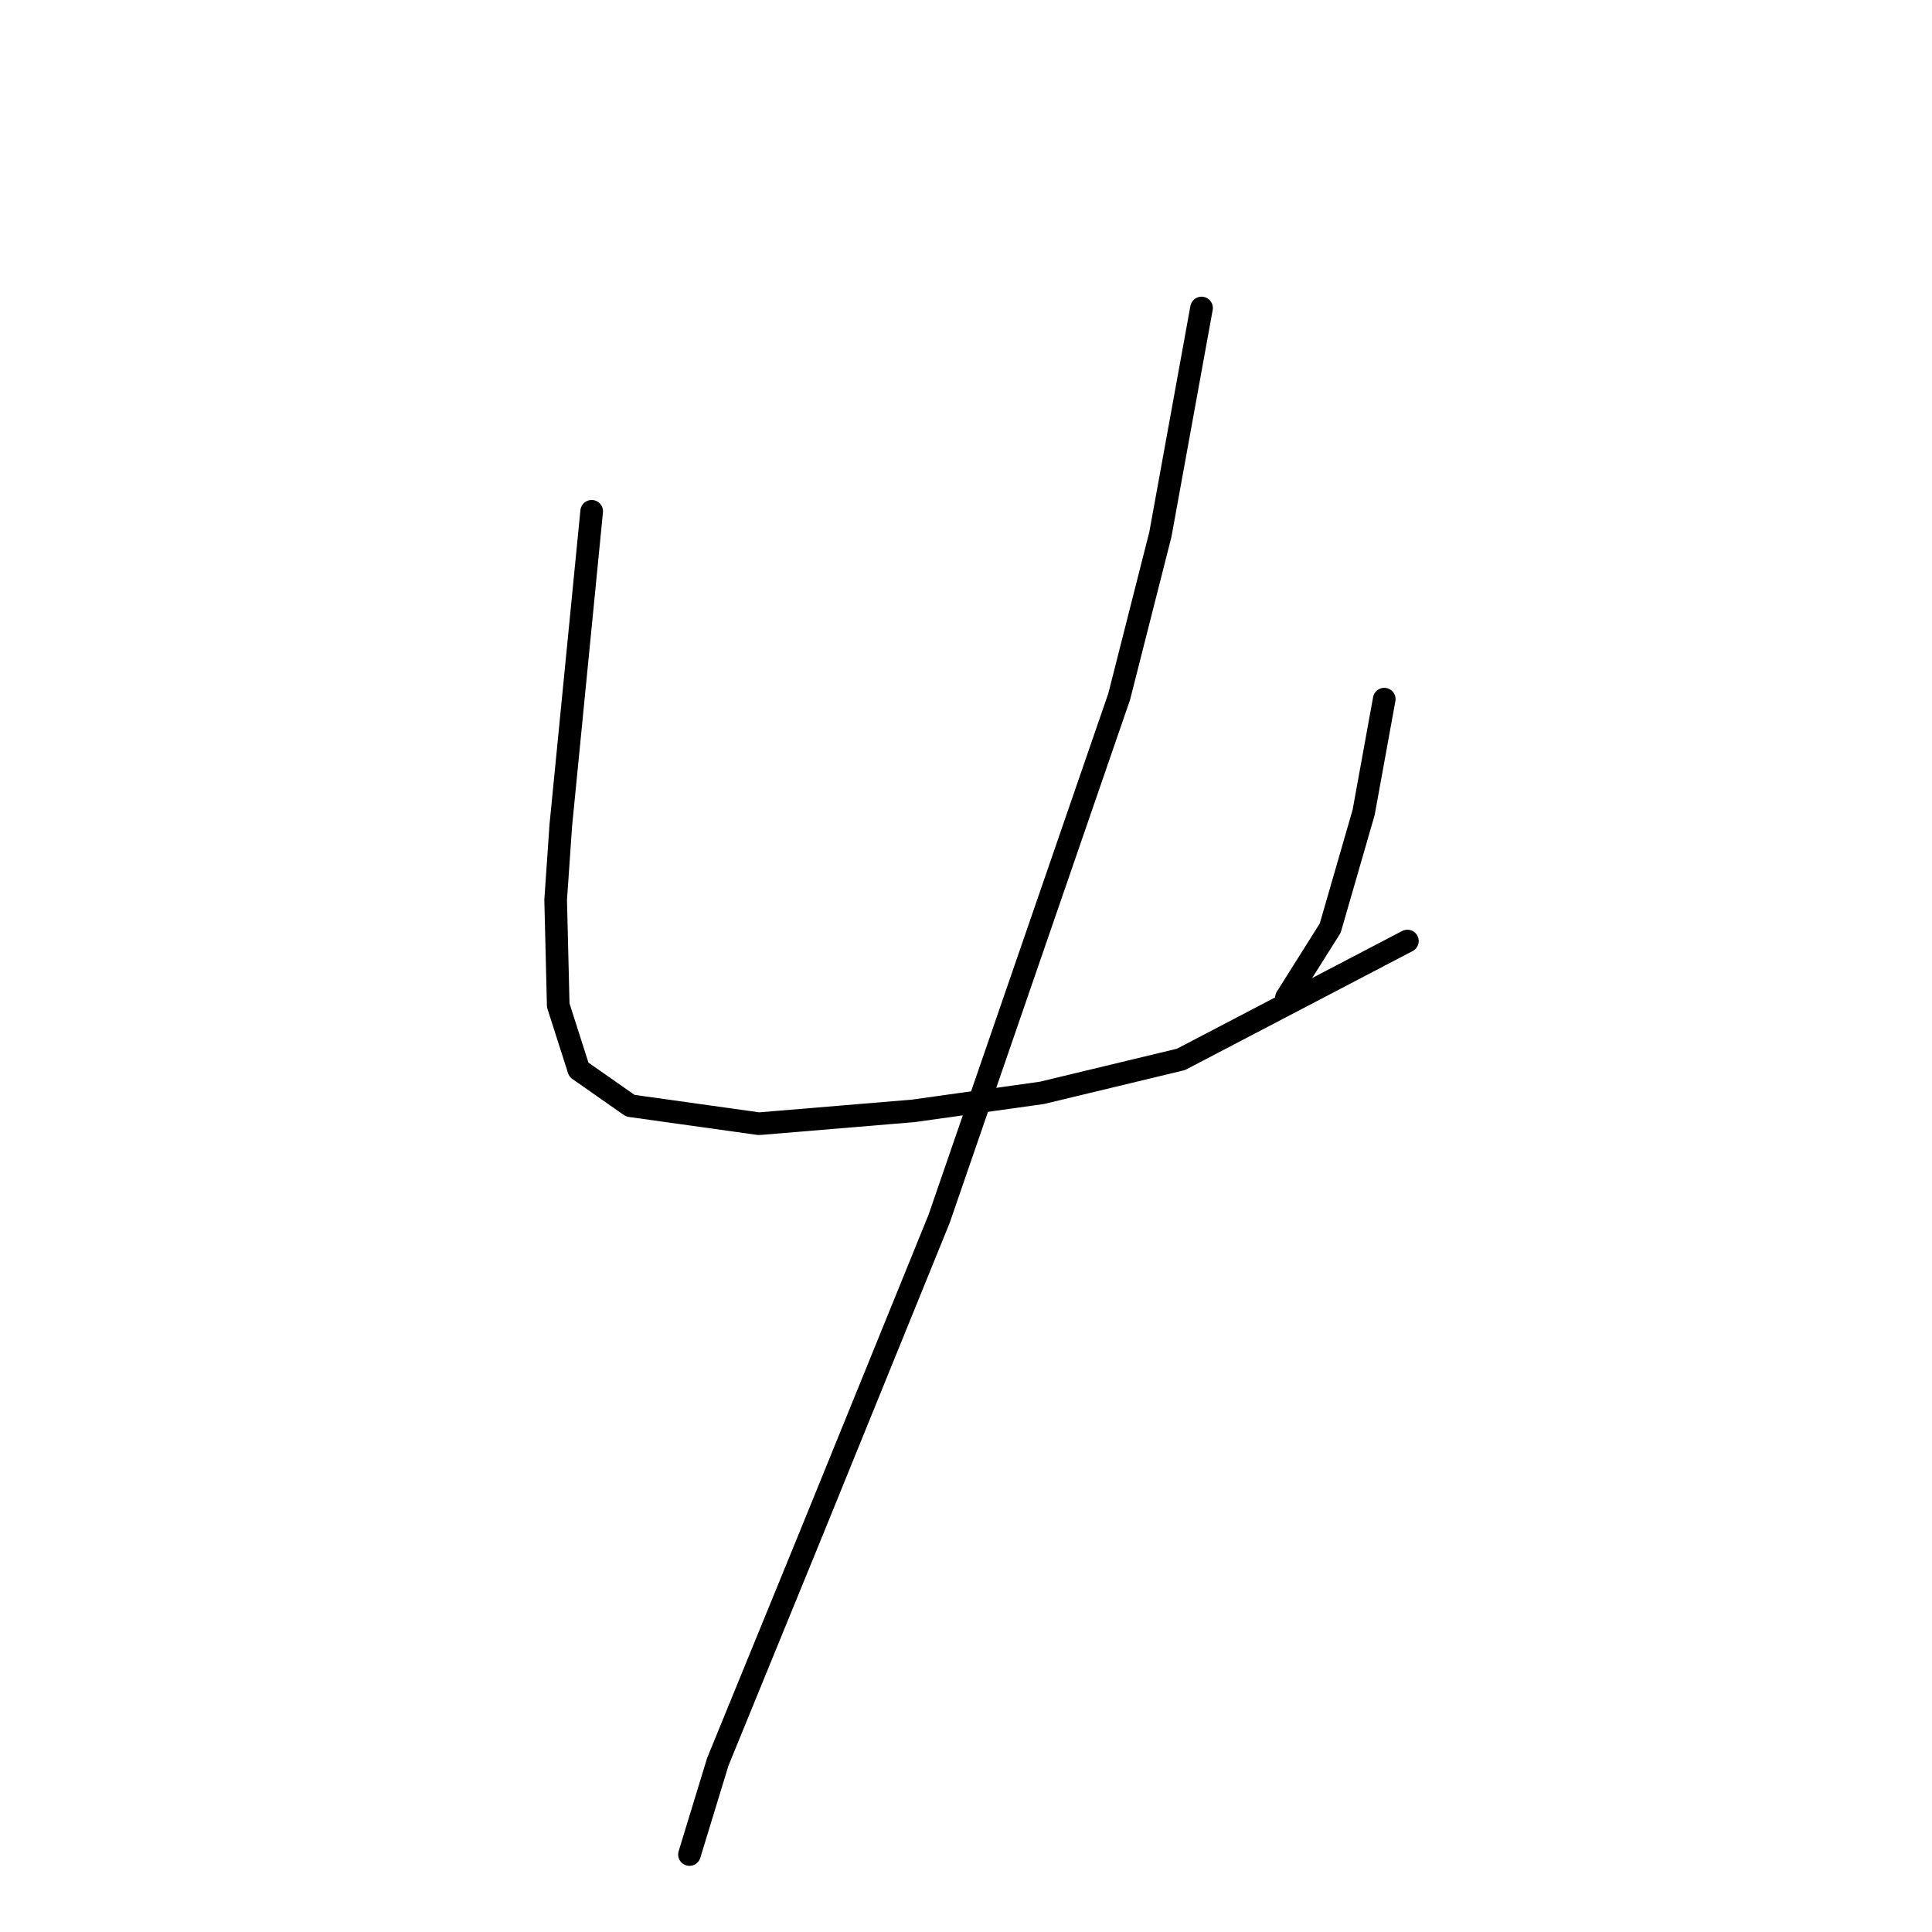 <?xml version="1.0" standalone="no"?>
    <svg width="256" height="256" xmlns="http://www.w3.org/2000/svg" version="1.1">
    <polyline stroke="black" stroke-width="3" stroke-linecap="round" fill="transparent" stroke-linejoin="round" points="78.401 67.75 76.356 88.549 74.31 109.348 73.628 119.236 73.969 133.215 76.697 141.74 83.516 146.513 100.564 148.9 121.022 147.195 138.07 144.808 156.483 140.376 186.487 124.691 186.487 124.691 " />
        <polyline stroke="black" stroke-width="3" stroke-linecap="round" fill="transparent" stroke-linejoin="round" points="183.419 92.641 182.055 100.142 180.691 107.643 176.258 122.986 170.462 132.192 170.462 132.192 " />
        <polyline stroke="black" stroke-width="3" stroke-linecap="round" fill="transparent" stroke-linejoin="round" points="159.21 40.814 156.483 55.816 153.755 70.819 148.299 92.3 124.432 161.516 107.383 203.454 95.109 233.459 91.358 245.734 91.358 245.734 " />
        </svg>